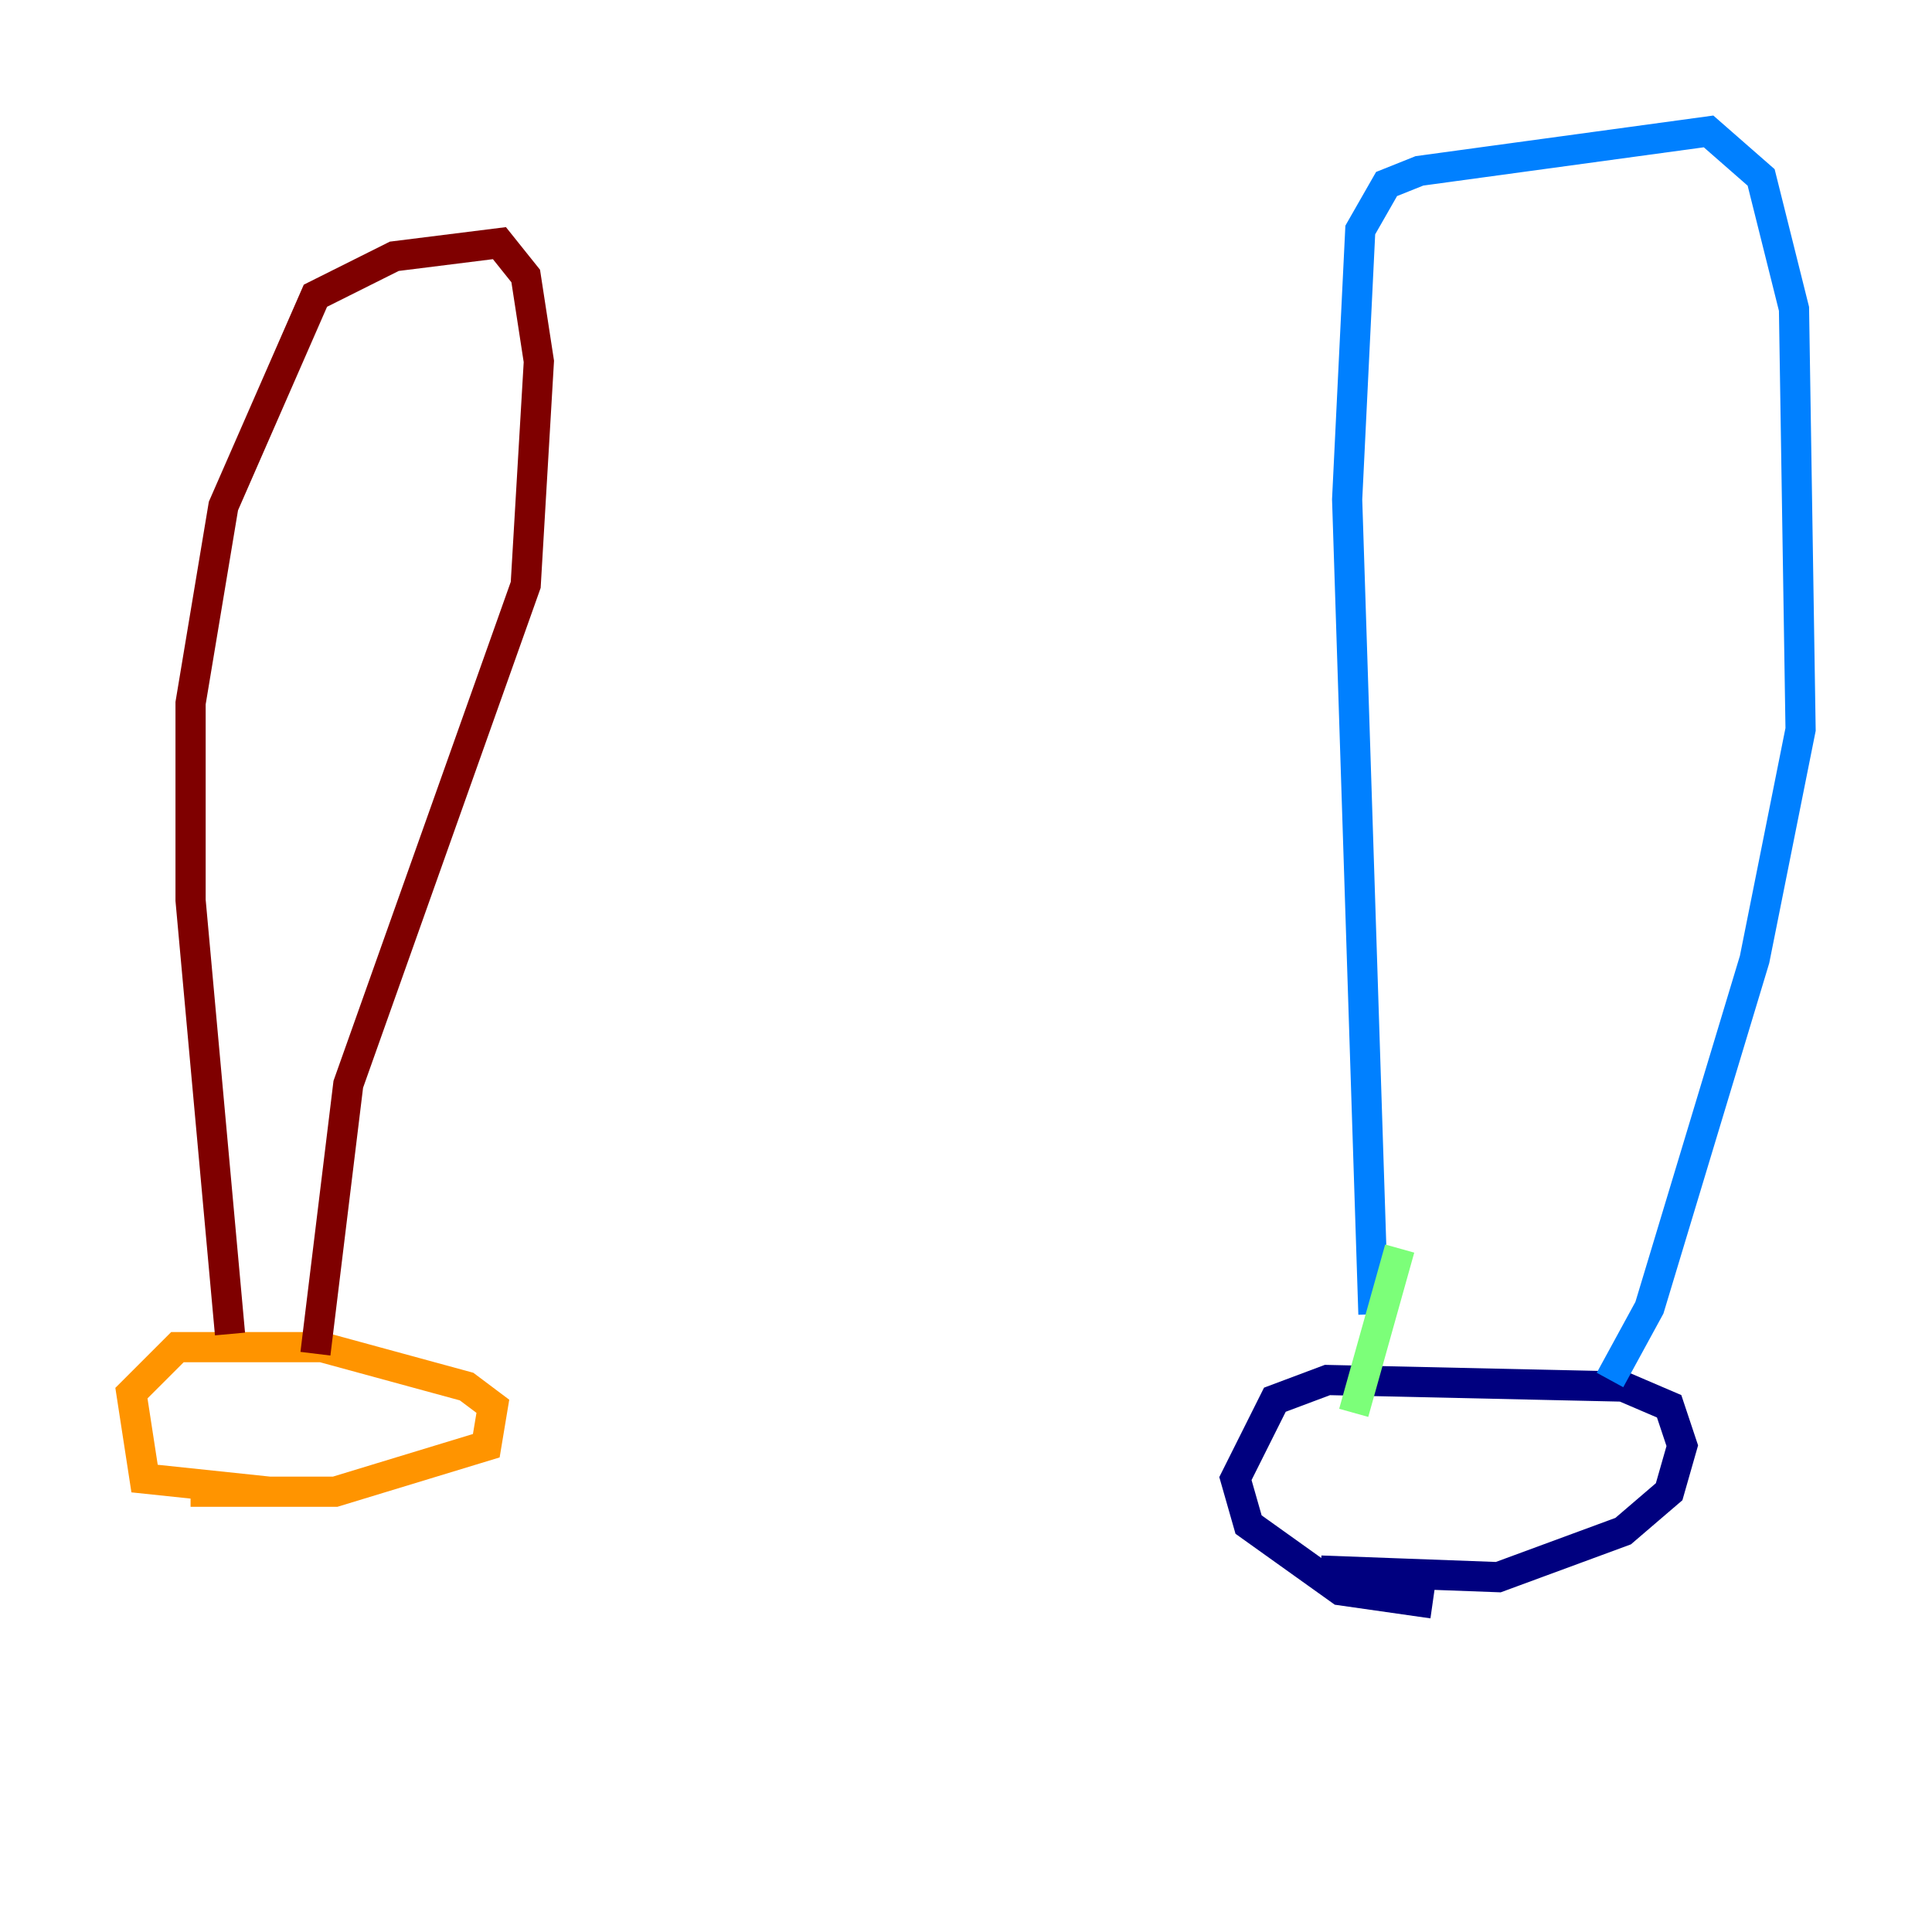 <?xml version="1.0" encoding="utf-8" ?>
<svg baseProfile="tiny" height="128" version="1.2" viewBox="0,0,128,128" width="128" xmlns="http://www.w3.org/2000/svg" xmlns:ev="http://www.w3.org/2001/xml-events" xmlns:xlink="http://www.w3.org/1999/xlink"><defs /><polyline fill="none" points="87.51,104.054 99.265,104.49 107.537,101.442 110.585,98.83 111.456,95.782 110.585,93.17 107.537,91.864 87.946,91.429 84.463,92.735 81.85,97.959 82.721,101.007 88.816,105.361 94.912,106.231" stroke="#00007f" stroke-width="2" /><polyline fill="none" points="90.993,87.075 89.252,33.088 90.122,15.238 91.864,12.191 94.041,11.32 113.197,8.707 116.68,11.755 118.857,20.463 119.293,48.327 116.245,63.565 109.279,86.639 106.667,91.429" stroke="#0080ff" stroke-width="2" /><polyline fill="none" points="92.735,82.721 89.687,93.605" stroke="#7cff79" stroke-width="2" /><polyline fill="none" points="12.626,98.83 22.204,98.83 32.218,95.782 32.653,93.17 30.912,91.864 21.333,89.252 11.755,89.252 8.707,92.299 9.578,97.959 17.85,98.83" stroke="#ff9400" stroke-width="2" /><polyline fill="none" points="15.238,88.381 12.626,59.646 12.626,46.585 14.803,33.524 20.898,19.592 26.122,16.98 33.088,16.109 34.83,18.286 35.701,23.946 34.83,38.748 23.075,71.837 20.898,89.687" stroke="#7f0000" stroke-width="2" /></svg>